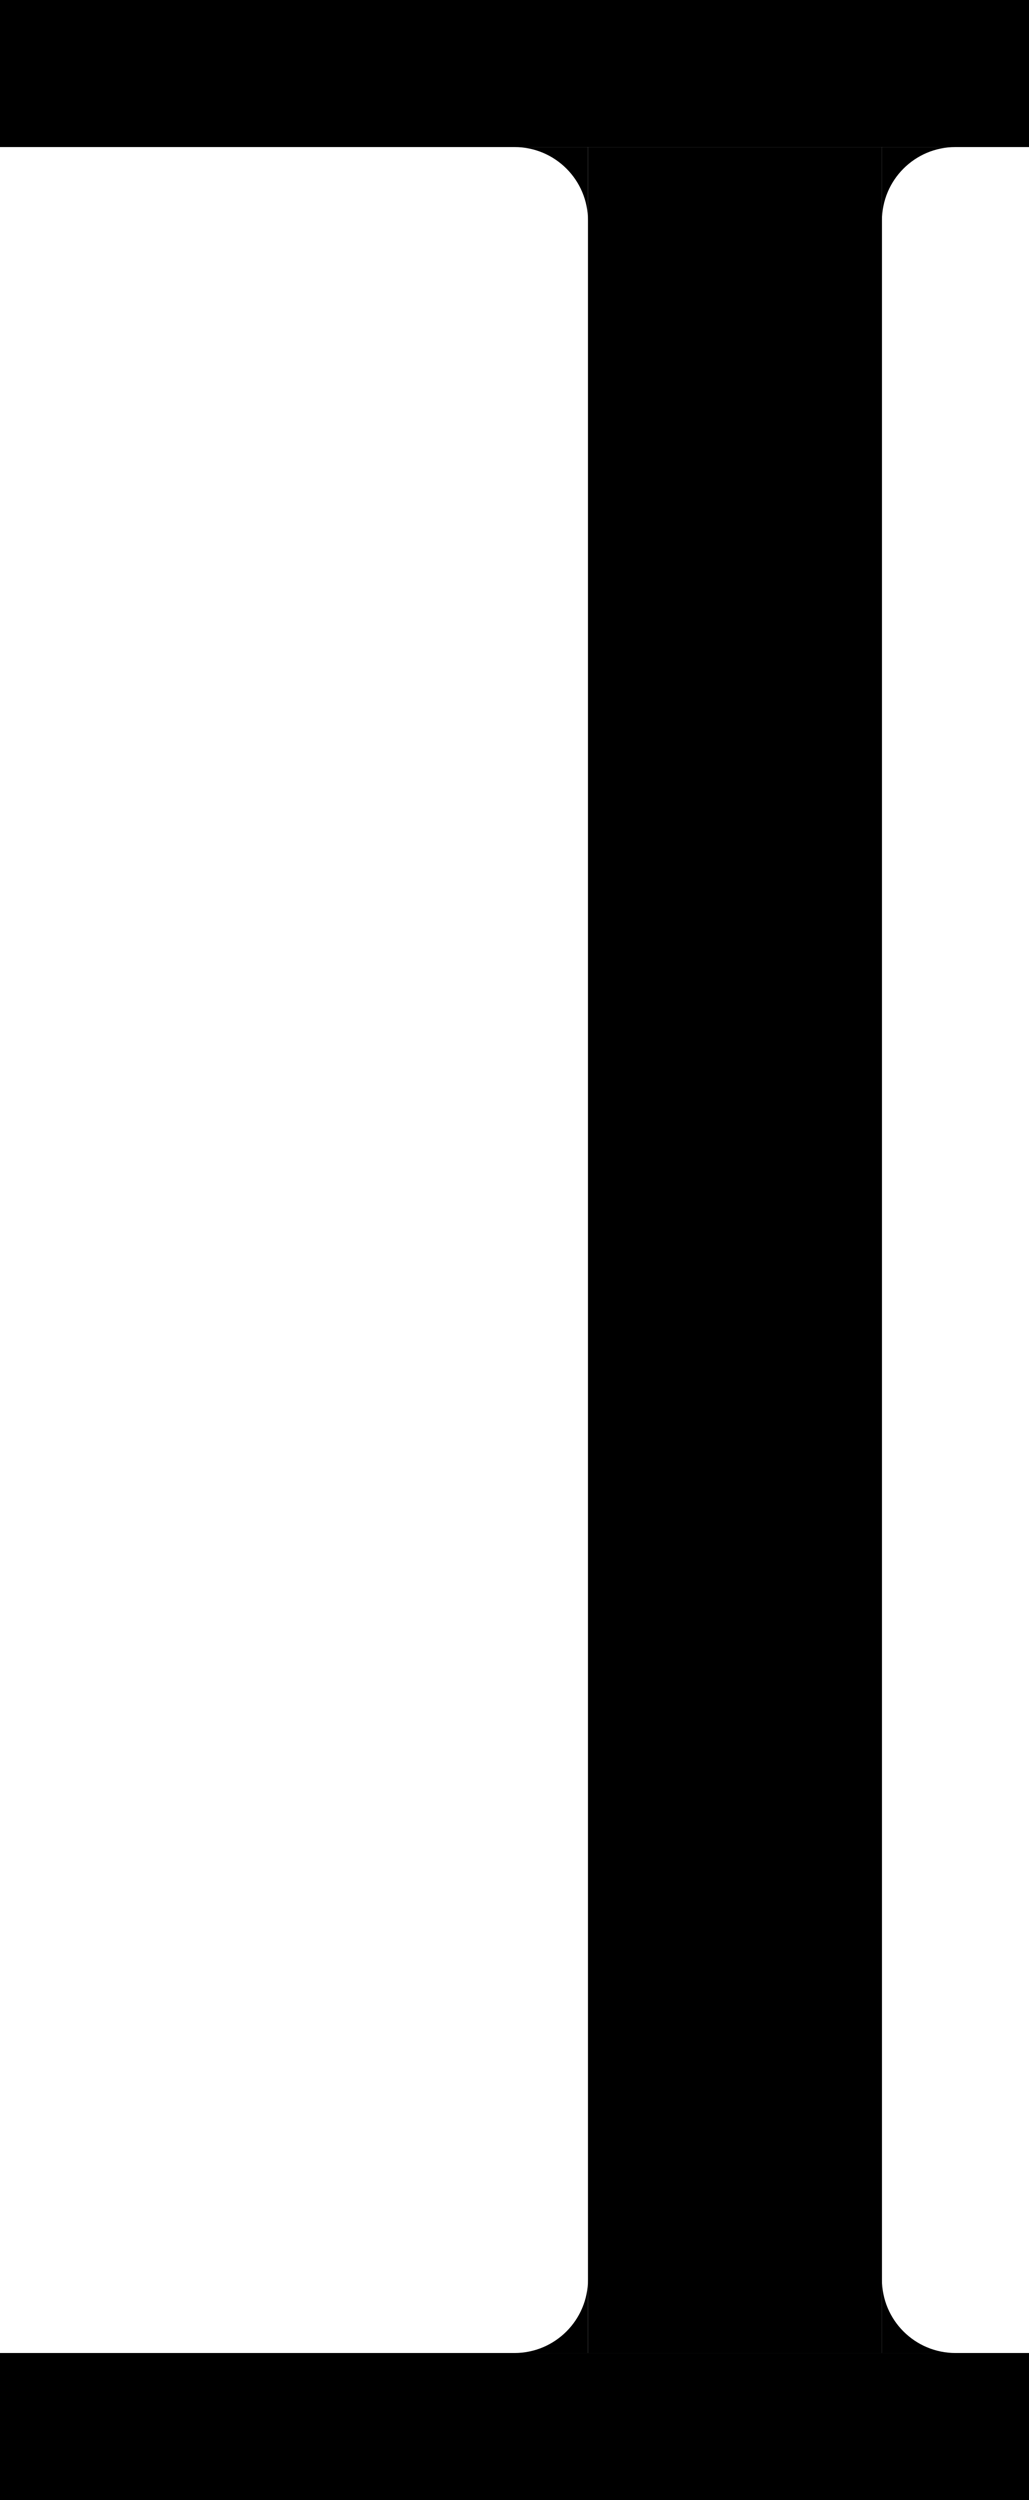 <?xml version="1.0" encoding="utf-8"?>
<!-- Generator: Adobe Illustrator 16.0.0, SVG Export Plug-In . SVG Version: 6.00 Build 0)  -->
<!DOCTYPE svg PUBLIC "-//W3C//DTD SVG 1.1//EN" "http://www.w3.org/Graphics/SVG/1.1/DTD/svg11.dtd">
<svg version="1.1" xmlns="http://www.w3.org/2000/svg" xmlns:xlink="http://www.w3.org/1999/xlink" x="0px" y="0px"
	 width="23.101px" height="56.101px" viewBox="0 0 23.101 56.101" enable-background="new 0 0 23.101 56.101" xml:space="preserve">
<g id="Layer_1">
</g>
<g id="Layer_2">
	<g>
		<rect width="23.101" height="3.3"/>
		<rect x="13.2" y="3.3" width="6.6" height="49.5"/>
		<rect y="52.8" width="23.101" height="3.3"/>
	</g>
	<path d="M13.2,51.15c0,0.911-0.739,1.65-1.65,1.65h0.027H13.2v-1.623"/>
	<path d="M19.8,4.95c0-0.911,0.739-1.65,1.65-1.65h-0.027H19.8v1.623"/>
	<path d="M21.45,52.8c-0.911,0-1.65-0.739-1.65-1.65v0.027V52.8h1.623"/>
	<path d="M11.55,3.3c0.911,0,1.65,0.739,1.65,1.65V4.923V3.3h-1.623"/>
</g>
</svg>
